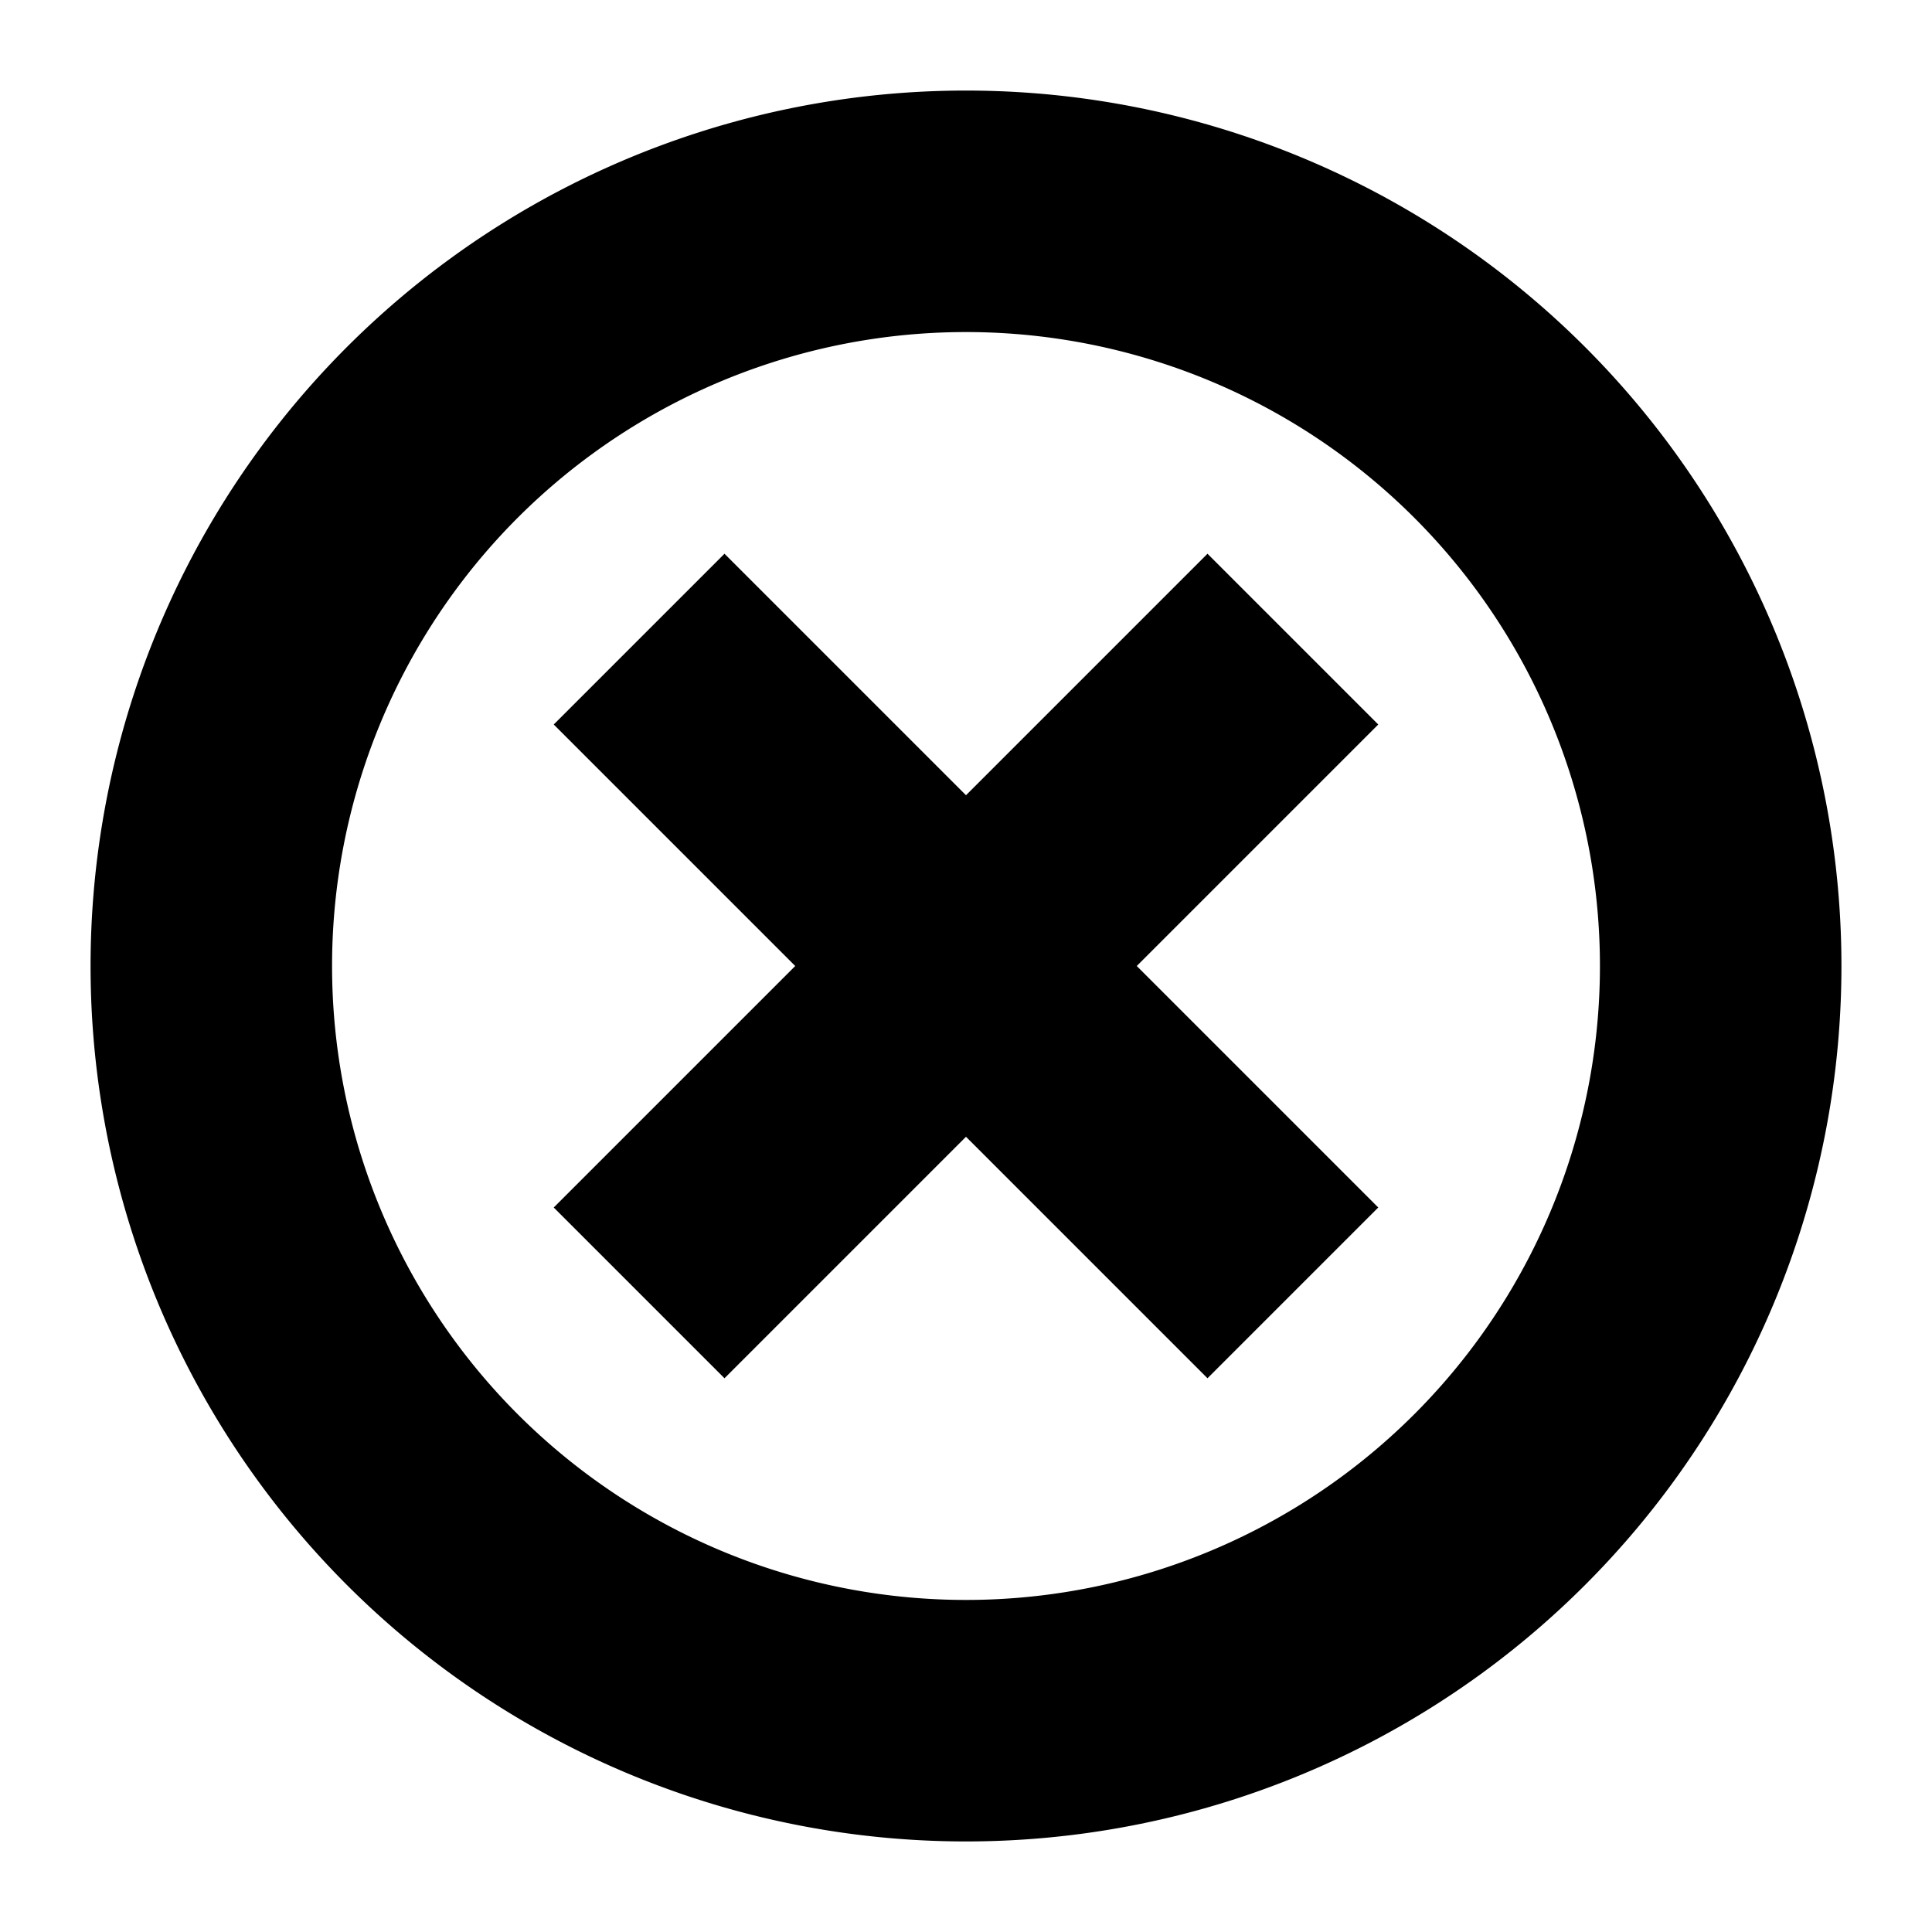 <svg xmlns="http://www.w3.org/2000/svg" width="16" height="16" fill="none" viewBox="0 0 16 16">
  <g clip-path="url(#a)">
    <path stroke="currentColor" stroke-linecap="square" stroke-width="2" d="m6 10 4-4M6 6l4 4m4.25-2a6.25 6.25 0 1 1-12.5 0 6.25 6.25 0 0 1 12.5 0Z"/>
  </g>
  <defs>
    <clipPath id="a">
      <path fill="#fff" d="M0 0h16v16H0z"/>
    </clipPath>
  </defs>
</svg>
